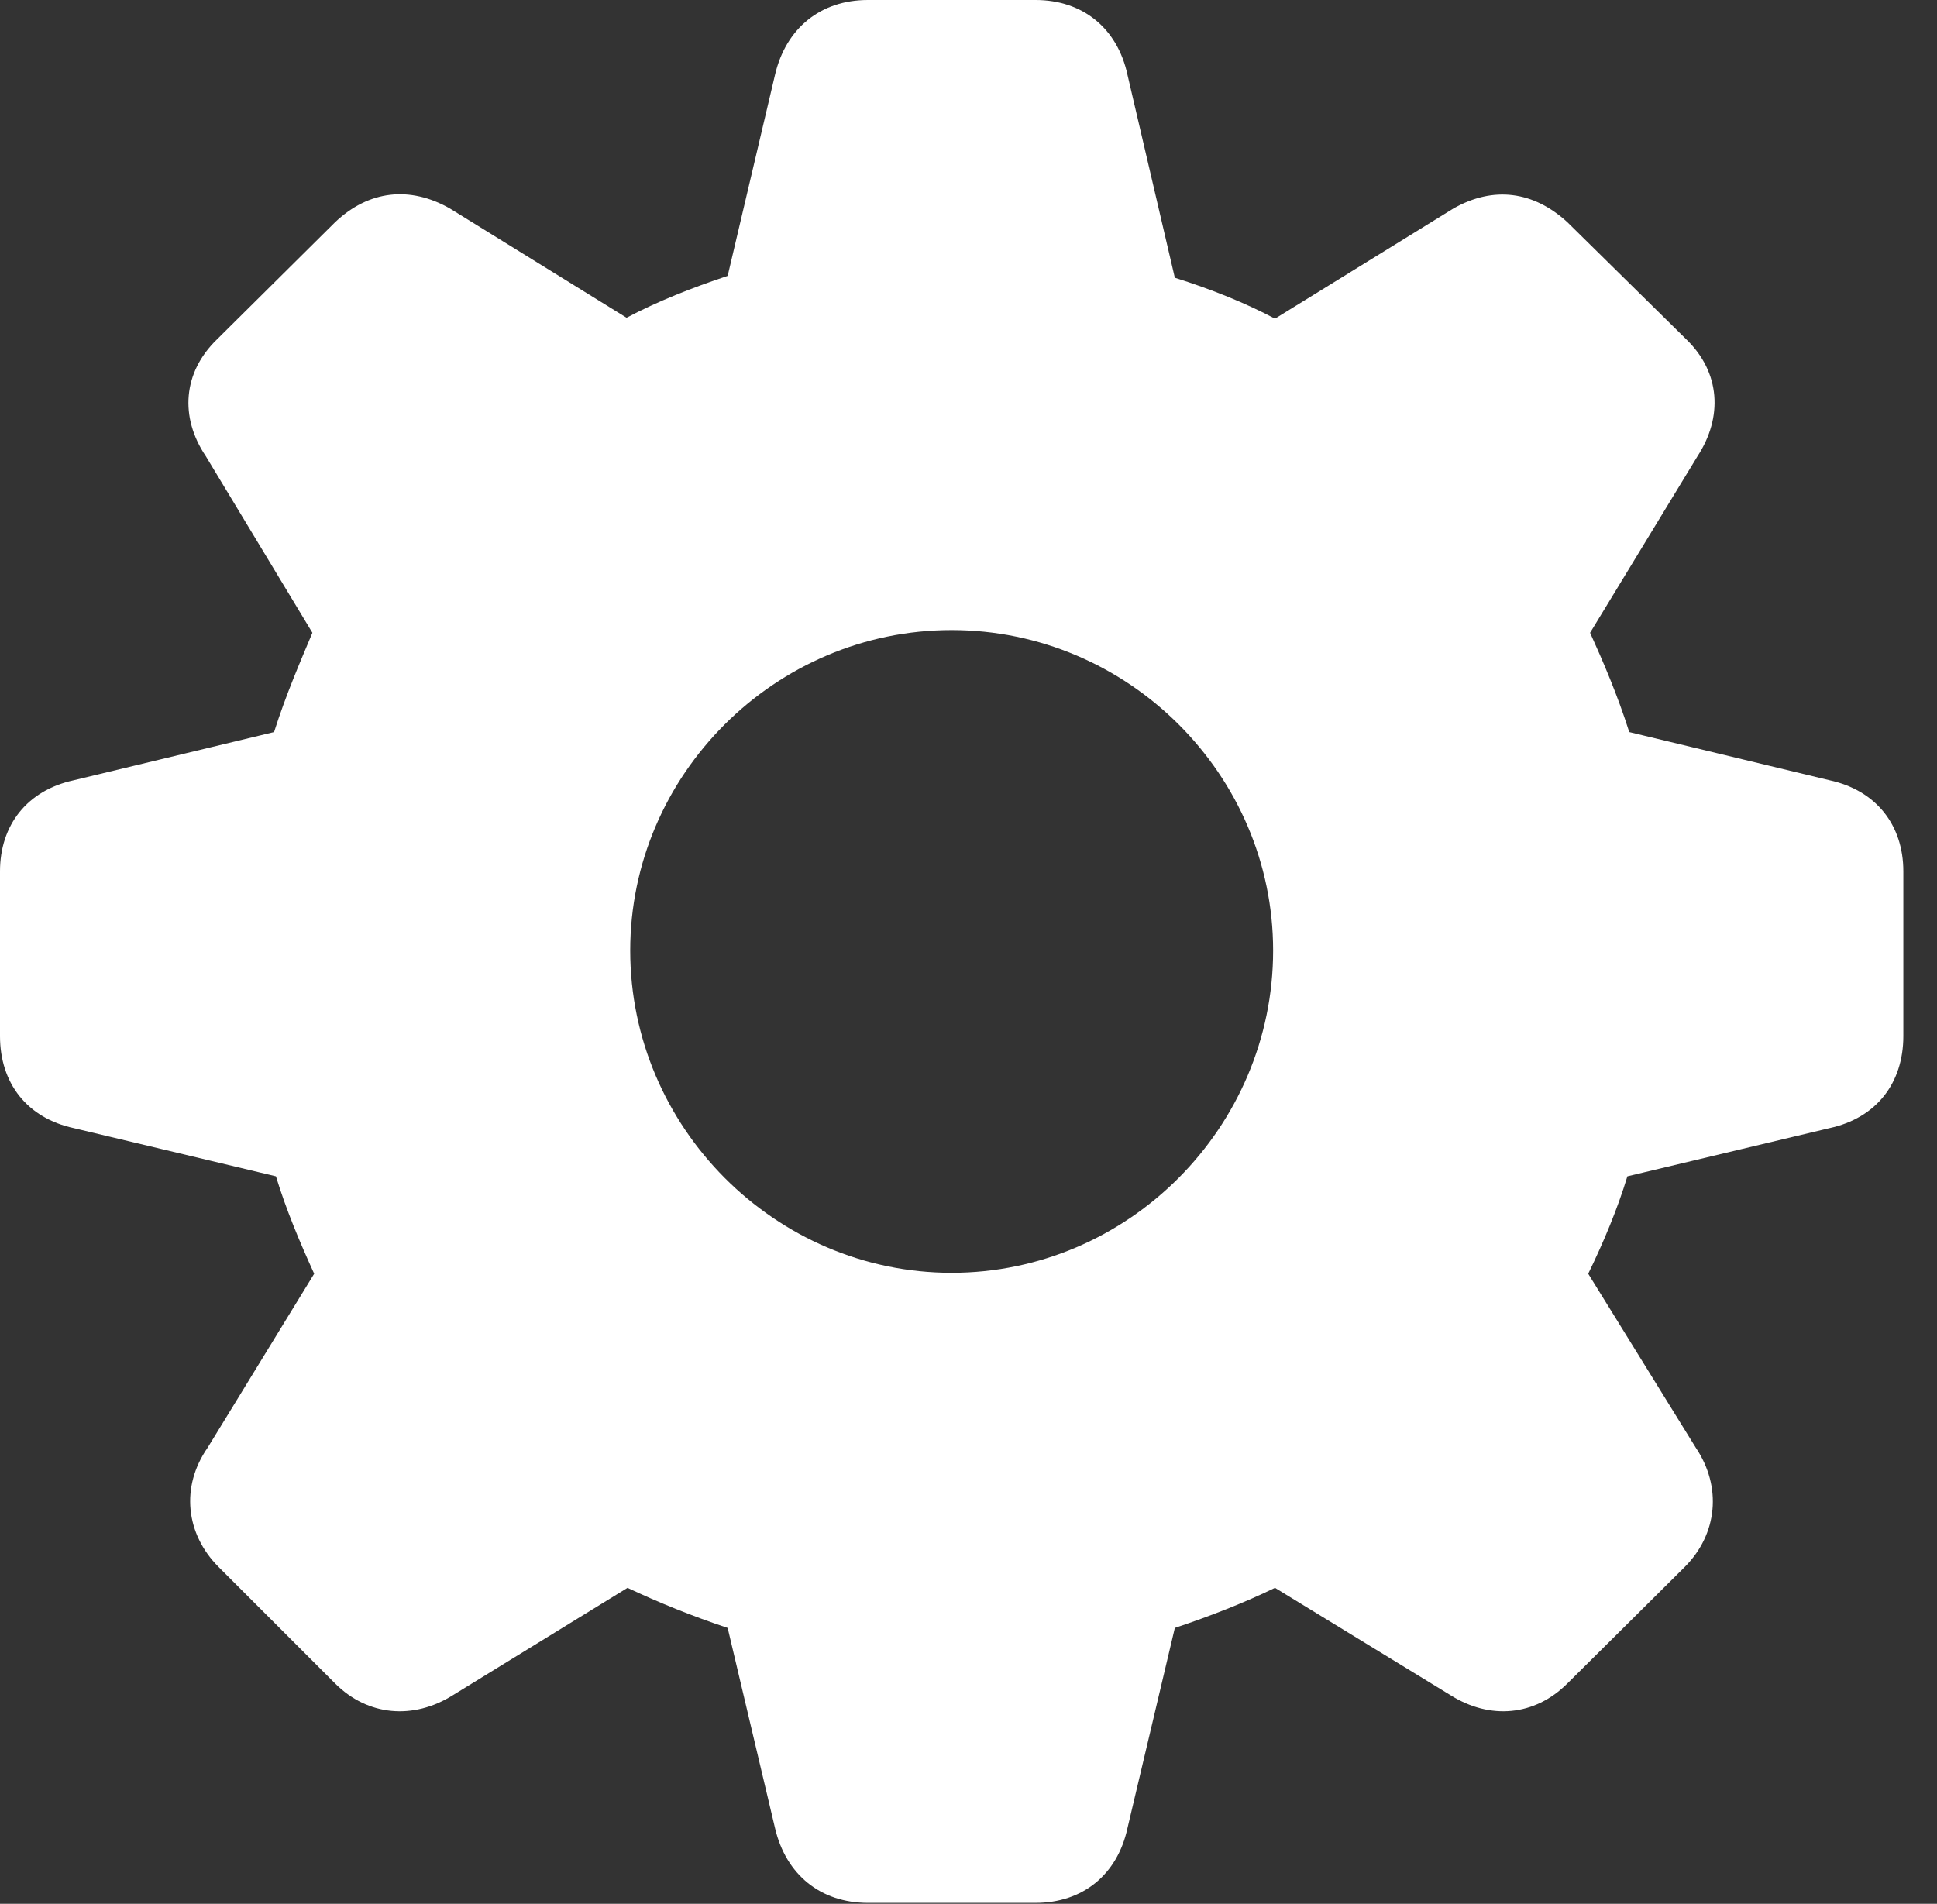 <?xml version="1.0" encoding="UTF-8"?>
<!--Generator: Apple Native CoreSVG 232.5-->
<!DOCTYPE svg
PUBLIC "-//W3C//DTD SVG 1.1//EN"
       "http://www.w3.org/Graphics/SVG/1.1/DTD/svg11.dtd">
<svg version="1.1" xmlns="http://www.w3.org/2000/svg" xmlns:xlink="http://www.w3.org/1999/xlink" width="20.771" height="20.42">
 <rect width="100%" height="100%" fill="#333333" stroke="none"/>
 <g>
  <rect height="20.42" opacity="0" width="20.771" x="0" y="0"/>
  <path d="M9.307 20.41L11.104 20.41C11.611 20.41 11.982 20.107 12.09 19.609L12.598 17.461C12.979 17.334 13.35 17.188 13.672 17.031L15.557 18.184C15.977 18.447 16.455 18.408 16.807 18.057L18.066 16.807C18.418 16.455 18.467 15.947 18.184 15.527L17.031 13.662C17.197 13.32 17.344 12.969 17.451 12.617L19.619 12.1C20.117 11.992 20.41 11.621 20.41 11.113L20.41 9.346C20.41 8.848 20.117 8.477 19.619 8.369L17.471 7.852C17.344 7.451 17.188 7.09 17.051 6.787L18.203 4.893C18.477 4.473 18.447 3.994 18.086 3.643L16.807 2.383C16.445 2.051 16.016 1.992 15.586 2.236L13.672 3.418C13.359 3.252 12.998 3.105 12.598 2.979L12.09 0.801C11.982 0.303 11.611 0 11.104 0L9.307 0C8.799 0 8.428 0.303 8.311 0.801L7.803 2.959C7.422 3.086 7.051 3.232 6.719 3.408L4.824 2.236C4.395 1.992 3.955 2.041 3.594 2.383L2.324 3.643C1.963 3.994 1.924 4.473 2.207 4.893L3.35 6.787C3.223 7.09 3.066 7.451 2.939 7.852L0.791 8.369C0.293 8.477 0 8.848 0 9.346L0 11.113C0 11.621 0.293 11.992 0.791 12.1L2.959 12.617C3.066 12.969 3.213 13.32 3.369 13.662L2.227 15.527C1.934 15.947 1.992 16.455 2.344 16.807L3.594 18.057C3.945 18.408 4.434 18.447 4.854 18.184L6.729 17.031C7.061 17.188 7.422 17.334 7.803 17.461L8.311 19.609C8.428 20.107 8.799 20.41 9.307 20.41ZM10.205 13.652C8.311 13.652 6.758 12.09 6.758 10.195C6.758 8.311 8.311 6.758 10.205 6.758C12.1 6.758 13.652 8.311 13.652 10.195C13.652 12.09 12.1 13.652 10.205 13.652Z" fill="#ffffff"/>
 </g>
</svg>
